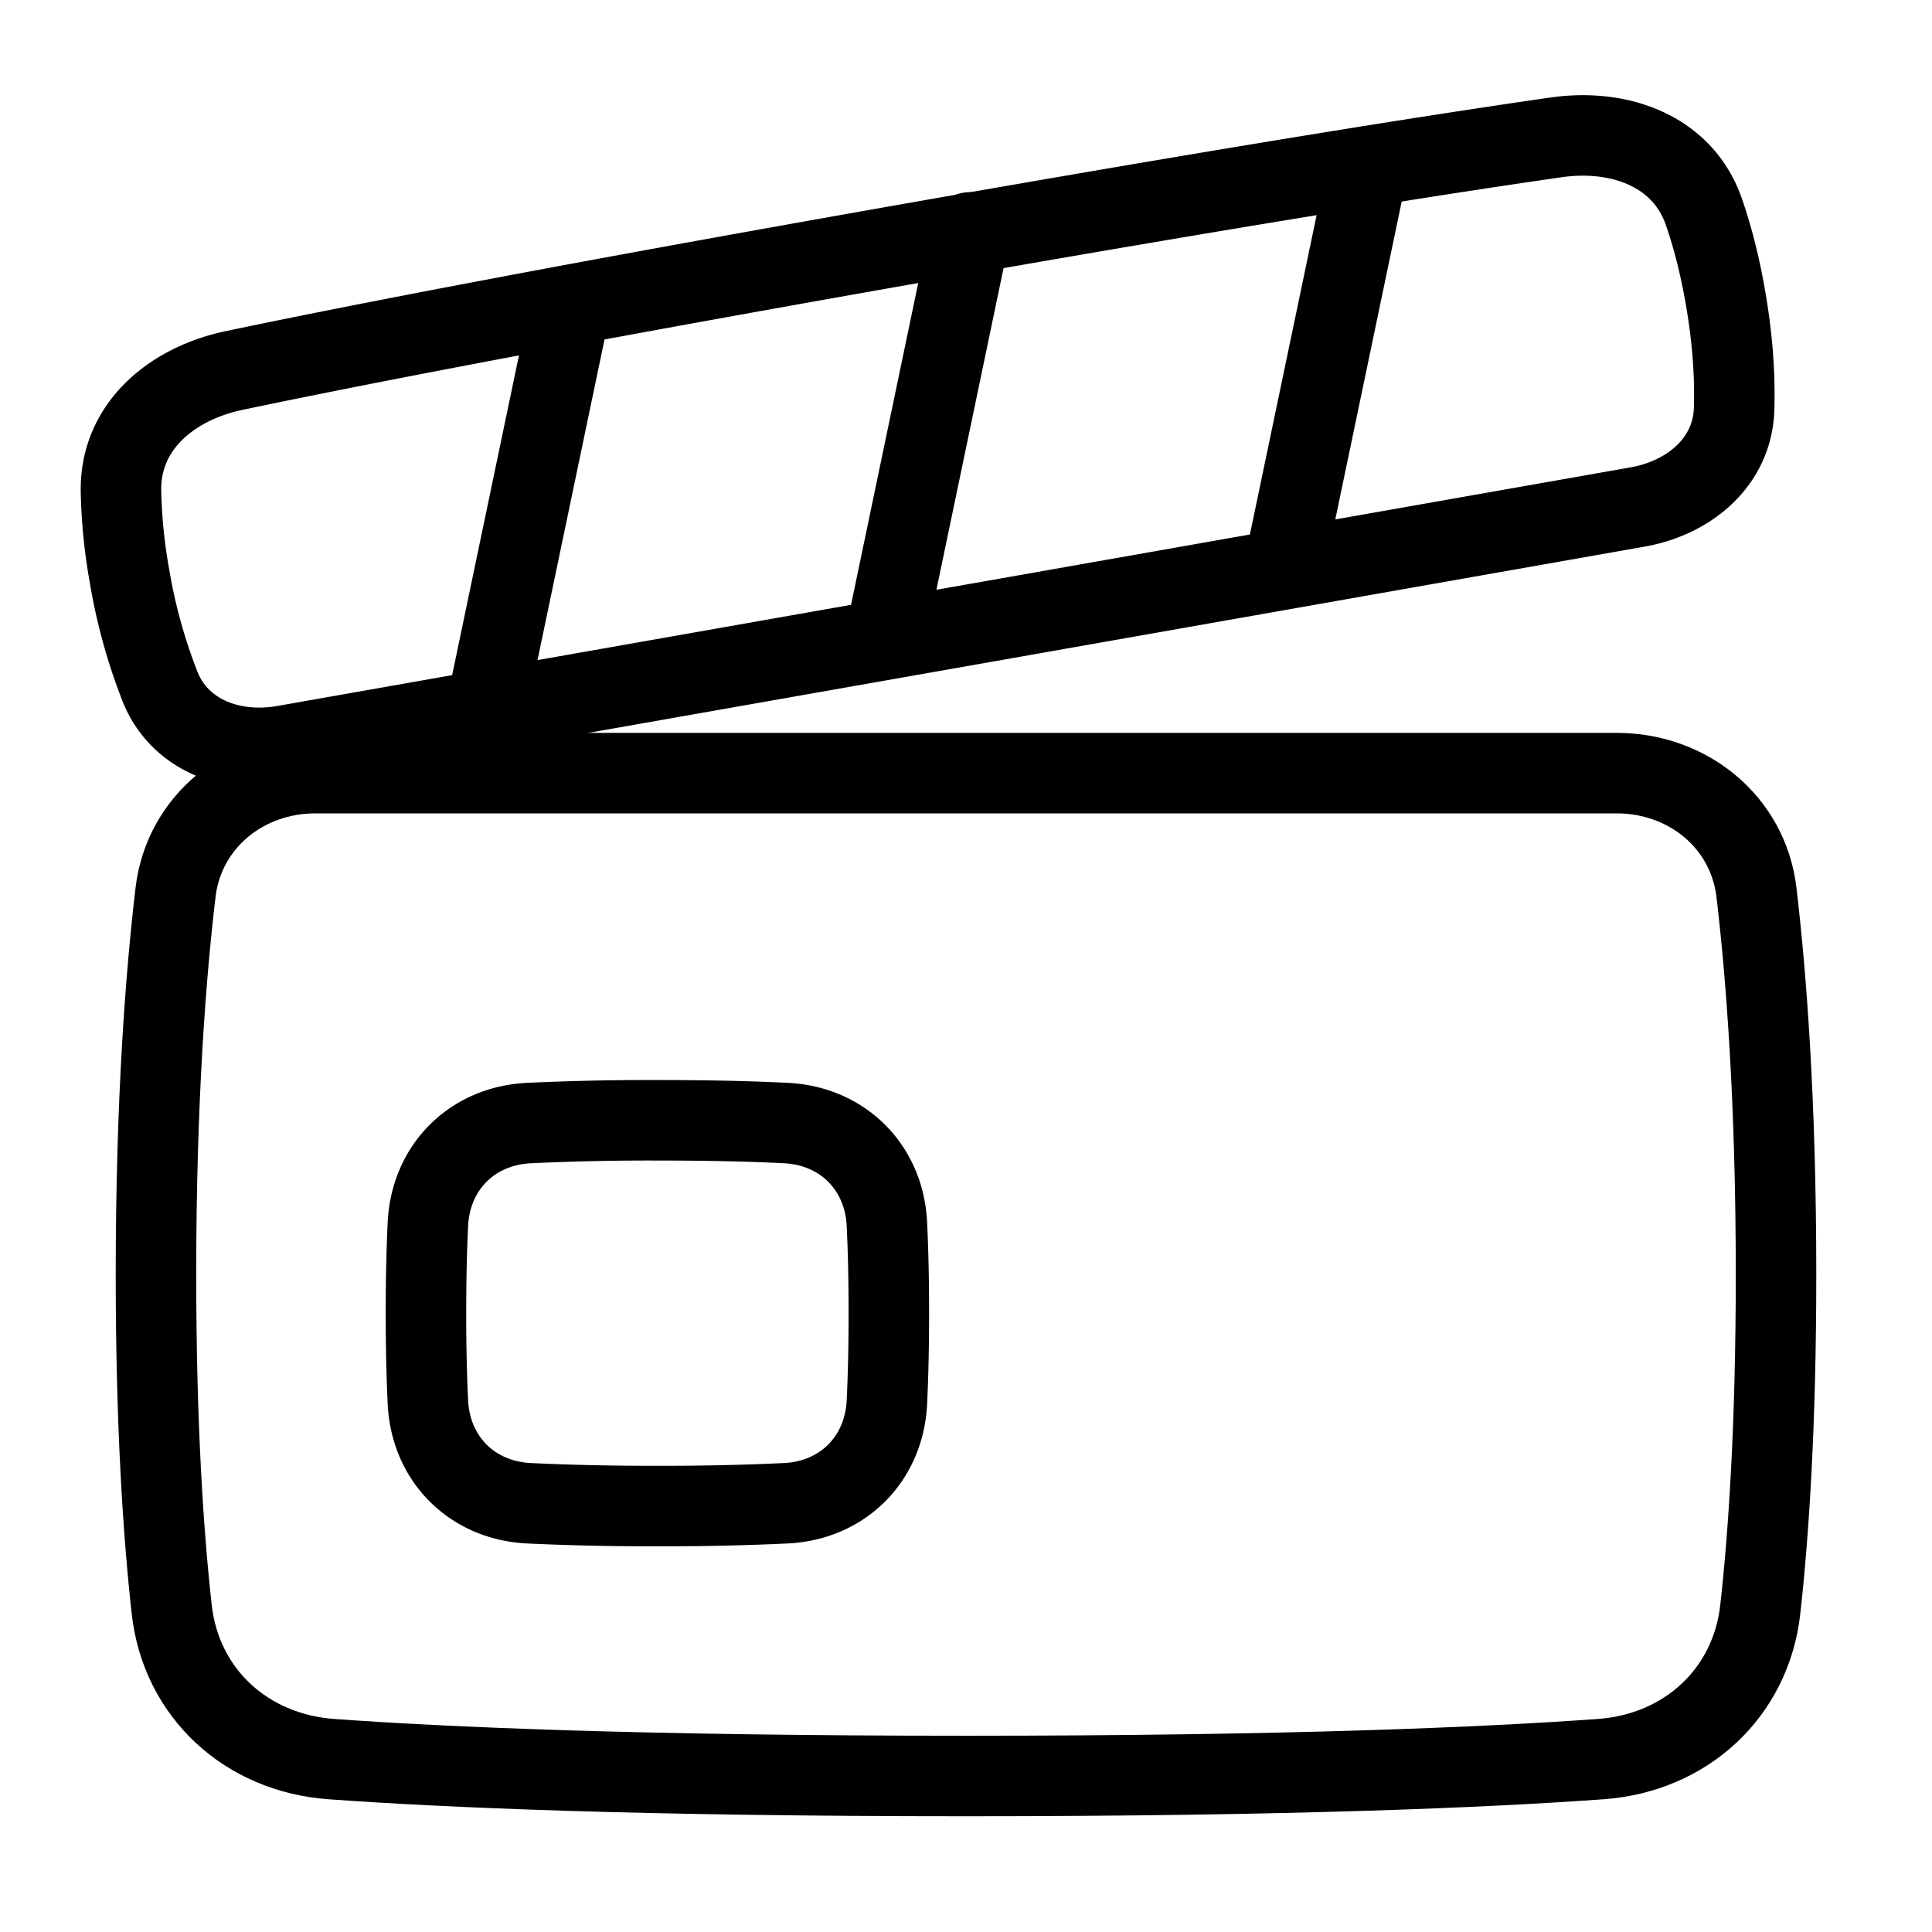 <svg xmlns="http://www.w3.org/2000/svg" fill="none" viewBox="-1 -1 48 48" height="48" width="48"><g id="film-slate--pictures-photo-film-slate"><path id="Vector 2134" stroke="#000" stroke-linecap="round" stroke-linejoin="round" d="m11.077 16.626 2.099 -10.046" stroke-width="2"></path><path id="Vector 2135" stroke="#000" stroke-linecap="round" stroke-linejoin="round" d="M23.097 4.774 20.988 14.878" stroke-width="2"></path><path id="Vector 2136" stroke="#000" stroke-linecap="round" stroke-linejoin="round" d="m30.897 13.132 2.089 -10" stroke-width="2"></path><path id="Rectangle 724" stroke="#000" stroke-linecap="round" stroke-linejoin="round" d="M9.631 29.414c0.068 -1.412 1.095 -2.441 2.507 -2.512A64.378 64.378 0 0 1 15.333 26.833c1.36 0 2.403 0.029 3.195 0.069 1.412 0.071 2.439 1.1 2.507 2.512 0.029 0.598 0.048 1.329 0.048 2.211 0 0.882 -0.019 1.612 -0.048 2.211 -0.068 1.412 -1.095 2.441 -2.507 2.512A64.381 64.381 0 0 1 15.333 36.417a64.381 64.381 0 0 1 -3.195 -0.069c-1.412 -0.071 -2.439 -1.1 -2.507 -2.512 -0.029 -0.599 -0.048 -1.33 -0.048 -2.211 0 -0.882 0.019 -1.613 0.048 -2.211Z" stroke-width="2"></path><path id="Rectangle 725" stroke="#000" stroke-linecap="round" stroke-linejoin="round" d="M3.361 21.172C3.568 19.421 5.069 18.208 6.833 18.208L23 18.208l16.167 0c1.764 0 3.265 1.212 3.472 2.964 0.242 2.043 0.486 5.175 0.486 9.494 0 3.753 -0.184 6.459 -0.391 8.315 -0.233 2.092 -1.859 3.571 -3.96 3.723 -2.816 0.204 -7.701 0.42 -15.774 0.42 -8.073 0 -12.958 -0.216 -15.774 -0.42 -2.1 -0.153 -3.728 -1.631 -3.96 -3.723C3.059 37.126 2.875 34.419 2.875 30.667c0 -4.32 0.243 -7.451 0.486 -9.494Z" stroke-width="2"></path><path id="Rectangle 726" stroke="#000" stroke-linecap="round" stroke-linejoin="round" d="M2.006 11.189c-0.022 -1.59 1.254 -2.657 2.811 -2.984 2.567 -0.54 7.513 -1.516 16.393 -3.082 8.88 -1.566 13.862 -2.339 16.459 -2.711 1.574 -0.224 3.139 0.342 3.661 1.844 0.196 0.562 0.383 1.252 0.531 2.091 0.201 1.139 0.247 2.081 0.222 2.823 -0.044 1.306 -1.11 2.199 -2.397 2.426l-16.812 2.965 -16.813 2.964c-1.287 0.227 -2.594 -0.247 -3.082 -1.46a13.656 13.656 0 0 1 -0.757 -2.729 13.473 13.473 0 0 1 -0.217 -2.147Z" stroke-width="2"></path></g></svg>